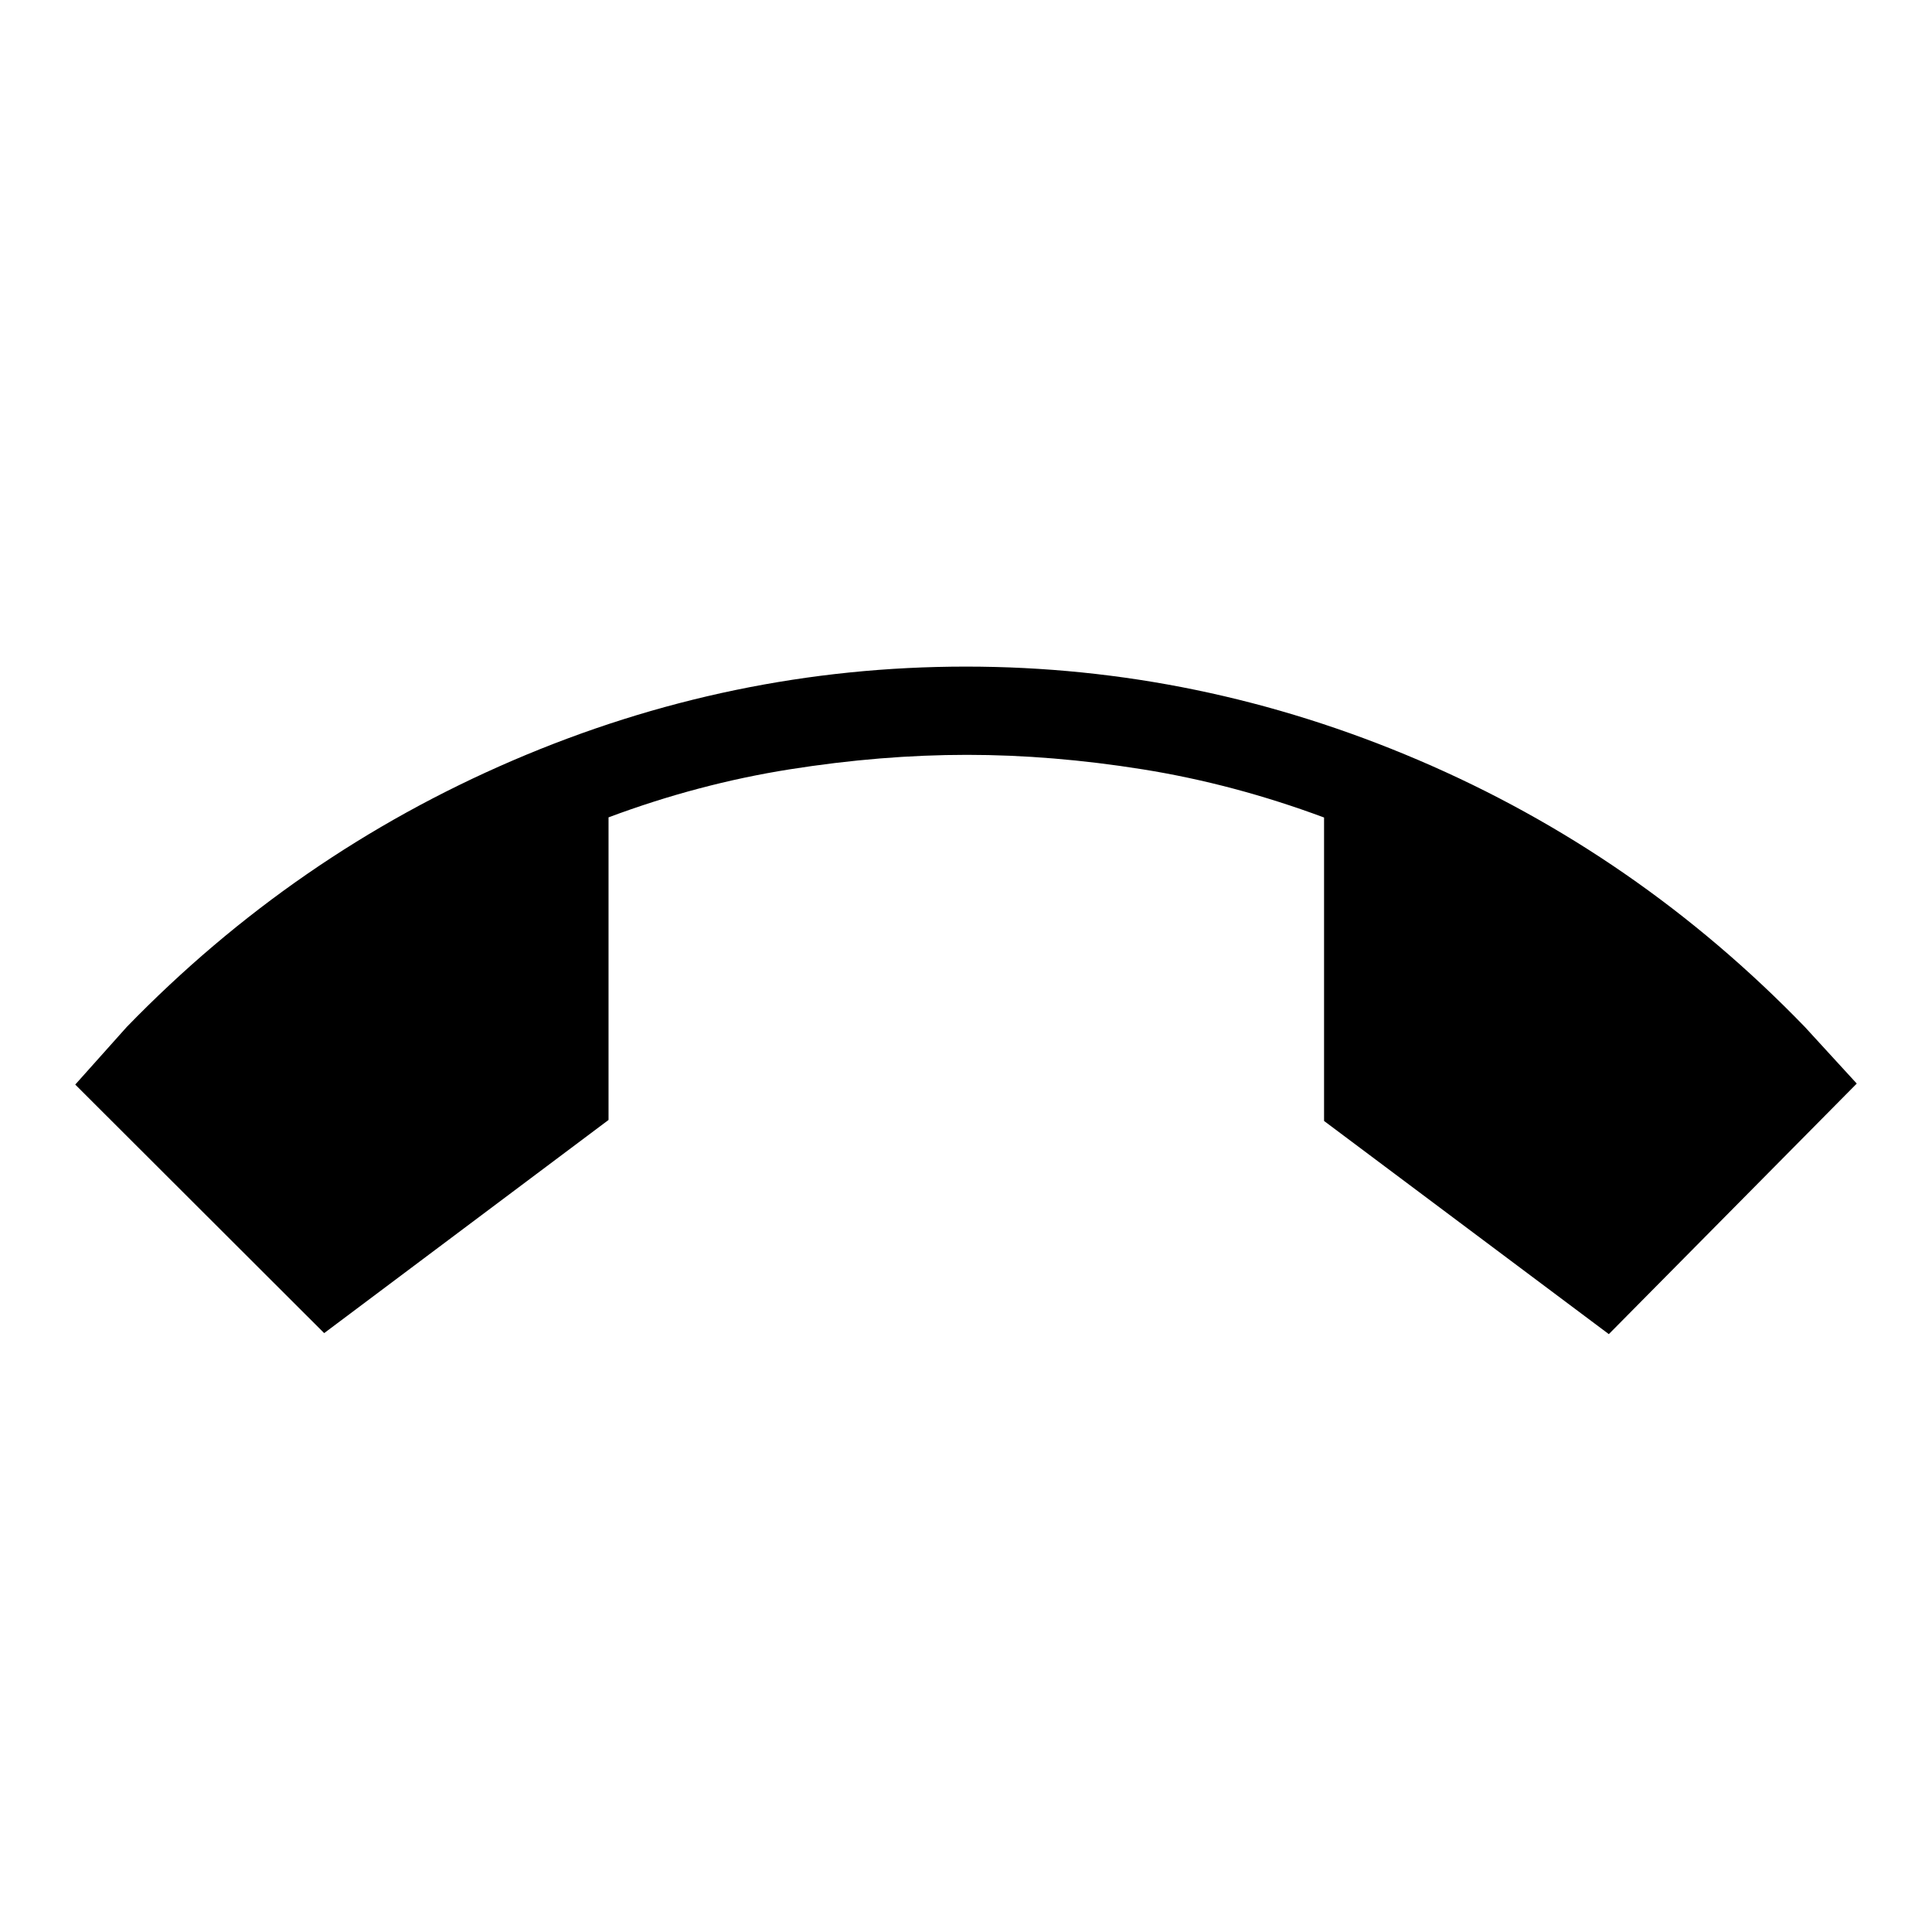 <svg xmlns="http://www.w3.org/2000/svg" height="48" viewBox="0 -960 960 960" width="48"><path d="M161.08-297.58 37.39-421.08l25.57-28.61q83.16-85.69 191.73-132.39 108.57-46.69 225.29-46.69 116.1 0 224.81 46.44 108.71 46.45 192.06 132.64l25.76 28.11-123.19 124.5L657.92-403v-150.78q-44.85-16.69-90-23.92-45.15-7.22-87.42-7.22-42.64 0-88.09 7.2t-90.03 23.86v150.36l-141.3 105.92Z"/></svg>